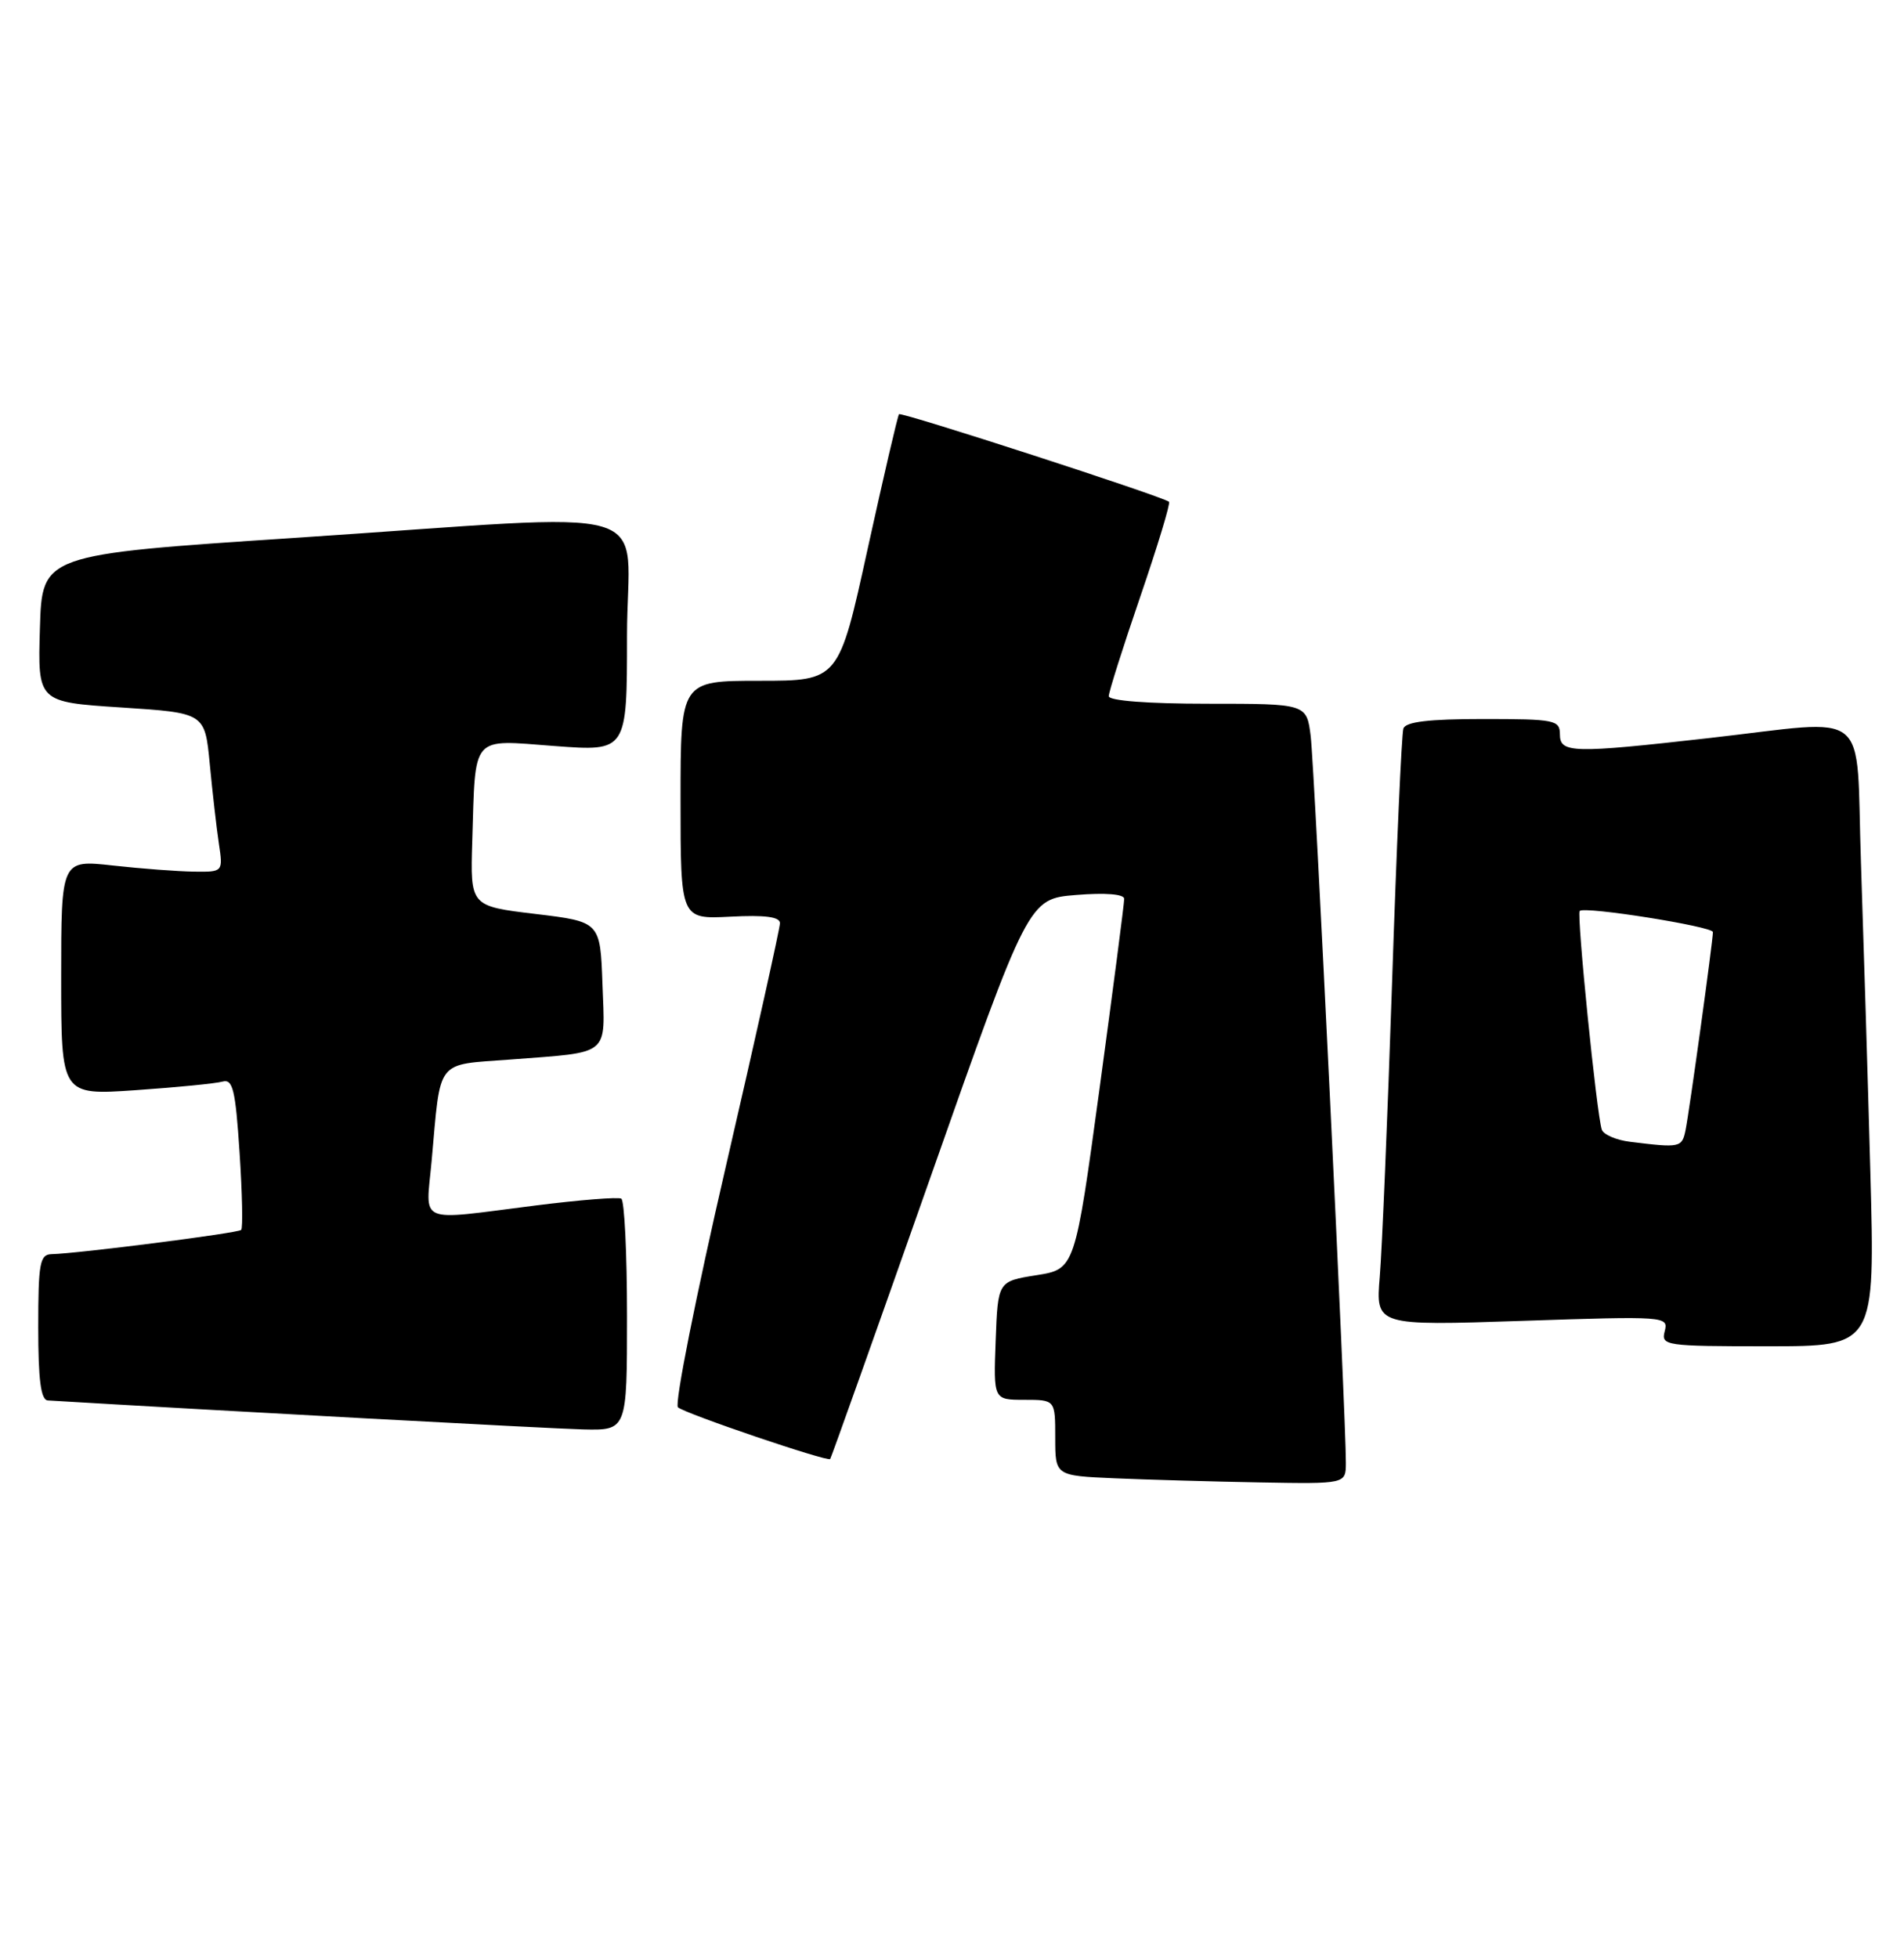 <?xml version="1.0" encoding="UTF-8" standalone="no"?>
<!DOCTYPE svg PUBLIC "-//W3C//DTD SVG 1.1//EN" "http://www.w3.org/Graphics/SVG/1.1/DTD/svg11.dtd" >
<svg xmlns="http://www.w3.org/2000/svg" xmlns:xlink="http://www.w3.org/1999/xlink" version="1.1" viewBox="0 0 249 256">
 <g >
 <path fill="currentColor"
d=" M 176.01 191.25 C 176.04 185.47 171.91 100.29 171.41 96.25 C 170.88 92.00 170.88 92.00 157.94 92.00 C 150.08 92.00 145.00 91.61 145.00 91.01 C 145.00 90.47 146.86 84.60 149.13 77.98 C 151.40 71.35 153.09 65.78 152.88 65.60 C 152.08 64.91 117.86 53.81 117.57 54.15 C 117.40 54.34 115.56 62.26 113.47 71.75 C 109.69 89.00 109.69 89.00 99.34 89.00 C 89.00 89.00 89.00 89.00 89.00 104.59 C 89.00 120.17 89.00 120.17 95.50 119.84 C 100.05 119.60 102.00 119.86 102.00 120.69 C 102.00 121.35 98.81 135.68 94.91 152.55 C 91.01 169.42 88.19 183.56 88.66 183.98 C 89.57 184.80 108.21 191.13 108.57 190.74 C 108.69 190.61 114.58 174.07 121.65 154.00 C 134.50 117.50 134.50 117.50 140.75 117.00 C 144.58 116.69 147.01 116.89 147.02 117.50 C 147.03 118.05 145.58 129.17 143.81 142.21 C 140.58 165.91 140.58 165.91 135.54 166.71 C 130.50 167.51 130.50 167.51 130.21 175.26 C 129.92 183.00 129.92 183.00 133.96 183.00 C 138.00 183.00 138.00 183.00 138.00 187.96 C 138.00 192.92 138.00 192.92 145.75 193.26 C 150.01 193.44 158.56 193.69 164.75 193.80 C 176.00 194.00 176.00 194.00 176.01 191.25 Z  M 82.00 172.06 C 82.00 163.84 81.66 156.93 81.25 156.70 C 80.84 156.47 75.78 156.87 70.00 157.60 C 54.28 159.58 55.69 160.19 56.45 151.75 C 57.67 138.25 56.87 139.26 66.81 138.51 C 79.94 137.50 79.13 138.17 78.79 128.67 C 78.50 120.50 78.50 120.50 70.00 119.48 C 61.50 118.46 61.50 118.46 61.76 109.98 C 62.20 95.86 61.48 96.70 72.54 97.53 C 82.00 98.24 82.00 98.24 82.00 83.12 C 82.00 65.38 87.75 67.07 38.50 70.32 C 5.50 72.50 5.50 72.50 5.22 82.14 C 4.93 91.78 4.93 91.78 15.86 92.49 C 26.79 93.20 26.79 93.20 27.43 99.85 C 27.78 103.51 28.31 108.19 28.62 110.25 C 29.18 114.00 29.18 114.00 25.34 113.95 C 23.23 113.92 18.46 113.56 14.75 113.15 C 8.00 112.40 8.00 112.40 8.00 127.79 C 8.00 143.19 8.00 143.19 17.75 142.52 C 23.11 142.15 28.22 141.65 29.10 141.40 C 30.45 141.03 30.79 142.44 31.33 150.66 C 31.68 156.00 31.78 160.56 31.54 160.79 C 31.13 161.21 10.27 163.87 6.75 163.96 C 5.21 163.99 5.00 165.14 5.00 173.50 C 5.00 180.39 5.34 183.02 6.25 183.08 C 27.34 184.35 72.00 186.77 76.25 186.87 C 82.00 187.00 82.00 187.00 82.00 172.06 Z  M 244.60 153.25 C 244.26 140.74 243.70 122.51 243.37 112.75 C 242.67 92.13 245.03 94.06 223.50 96.49 C 205.63 98.51 204.00 98.47 204.00 96.00 C 204.00 94.13 203.33 94.00 193.97 94.00 C 186.83 94.00 183.82 94.36 183.53 95.25 C 183.30 95.94 182.63 110.90 182.05 128.50 C 181.46 146.10 180.74 163.38 180.44 166.91 C 179.91 173.32 179.91 173.32 199.07 172.68 C 217.83 172.05 218.21 172.08 217.71 174.02 C 217.21 175.92 217.72 176.00 231.20 176.00 C 245.22 176.00 245.22 176.00 244.60 153.25 Z  M 213.19 149.27 C 211.37 149.05 209.70 148.33 209.48 147.68 C 208.81 145.74 206.17 119.53 206.59 119.09 C 207.20 118.45 224.00 121.12 224.01 121.85 C 224.02 122.95 220.92 145.36 220.43 147.75 C 219.96 150.03 219.73 150.08 213.19 149.27 Z "/>
</g>
</svg>